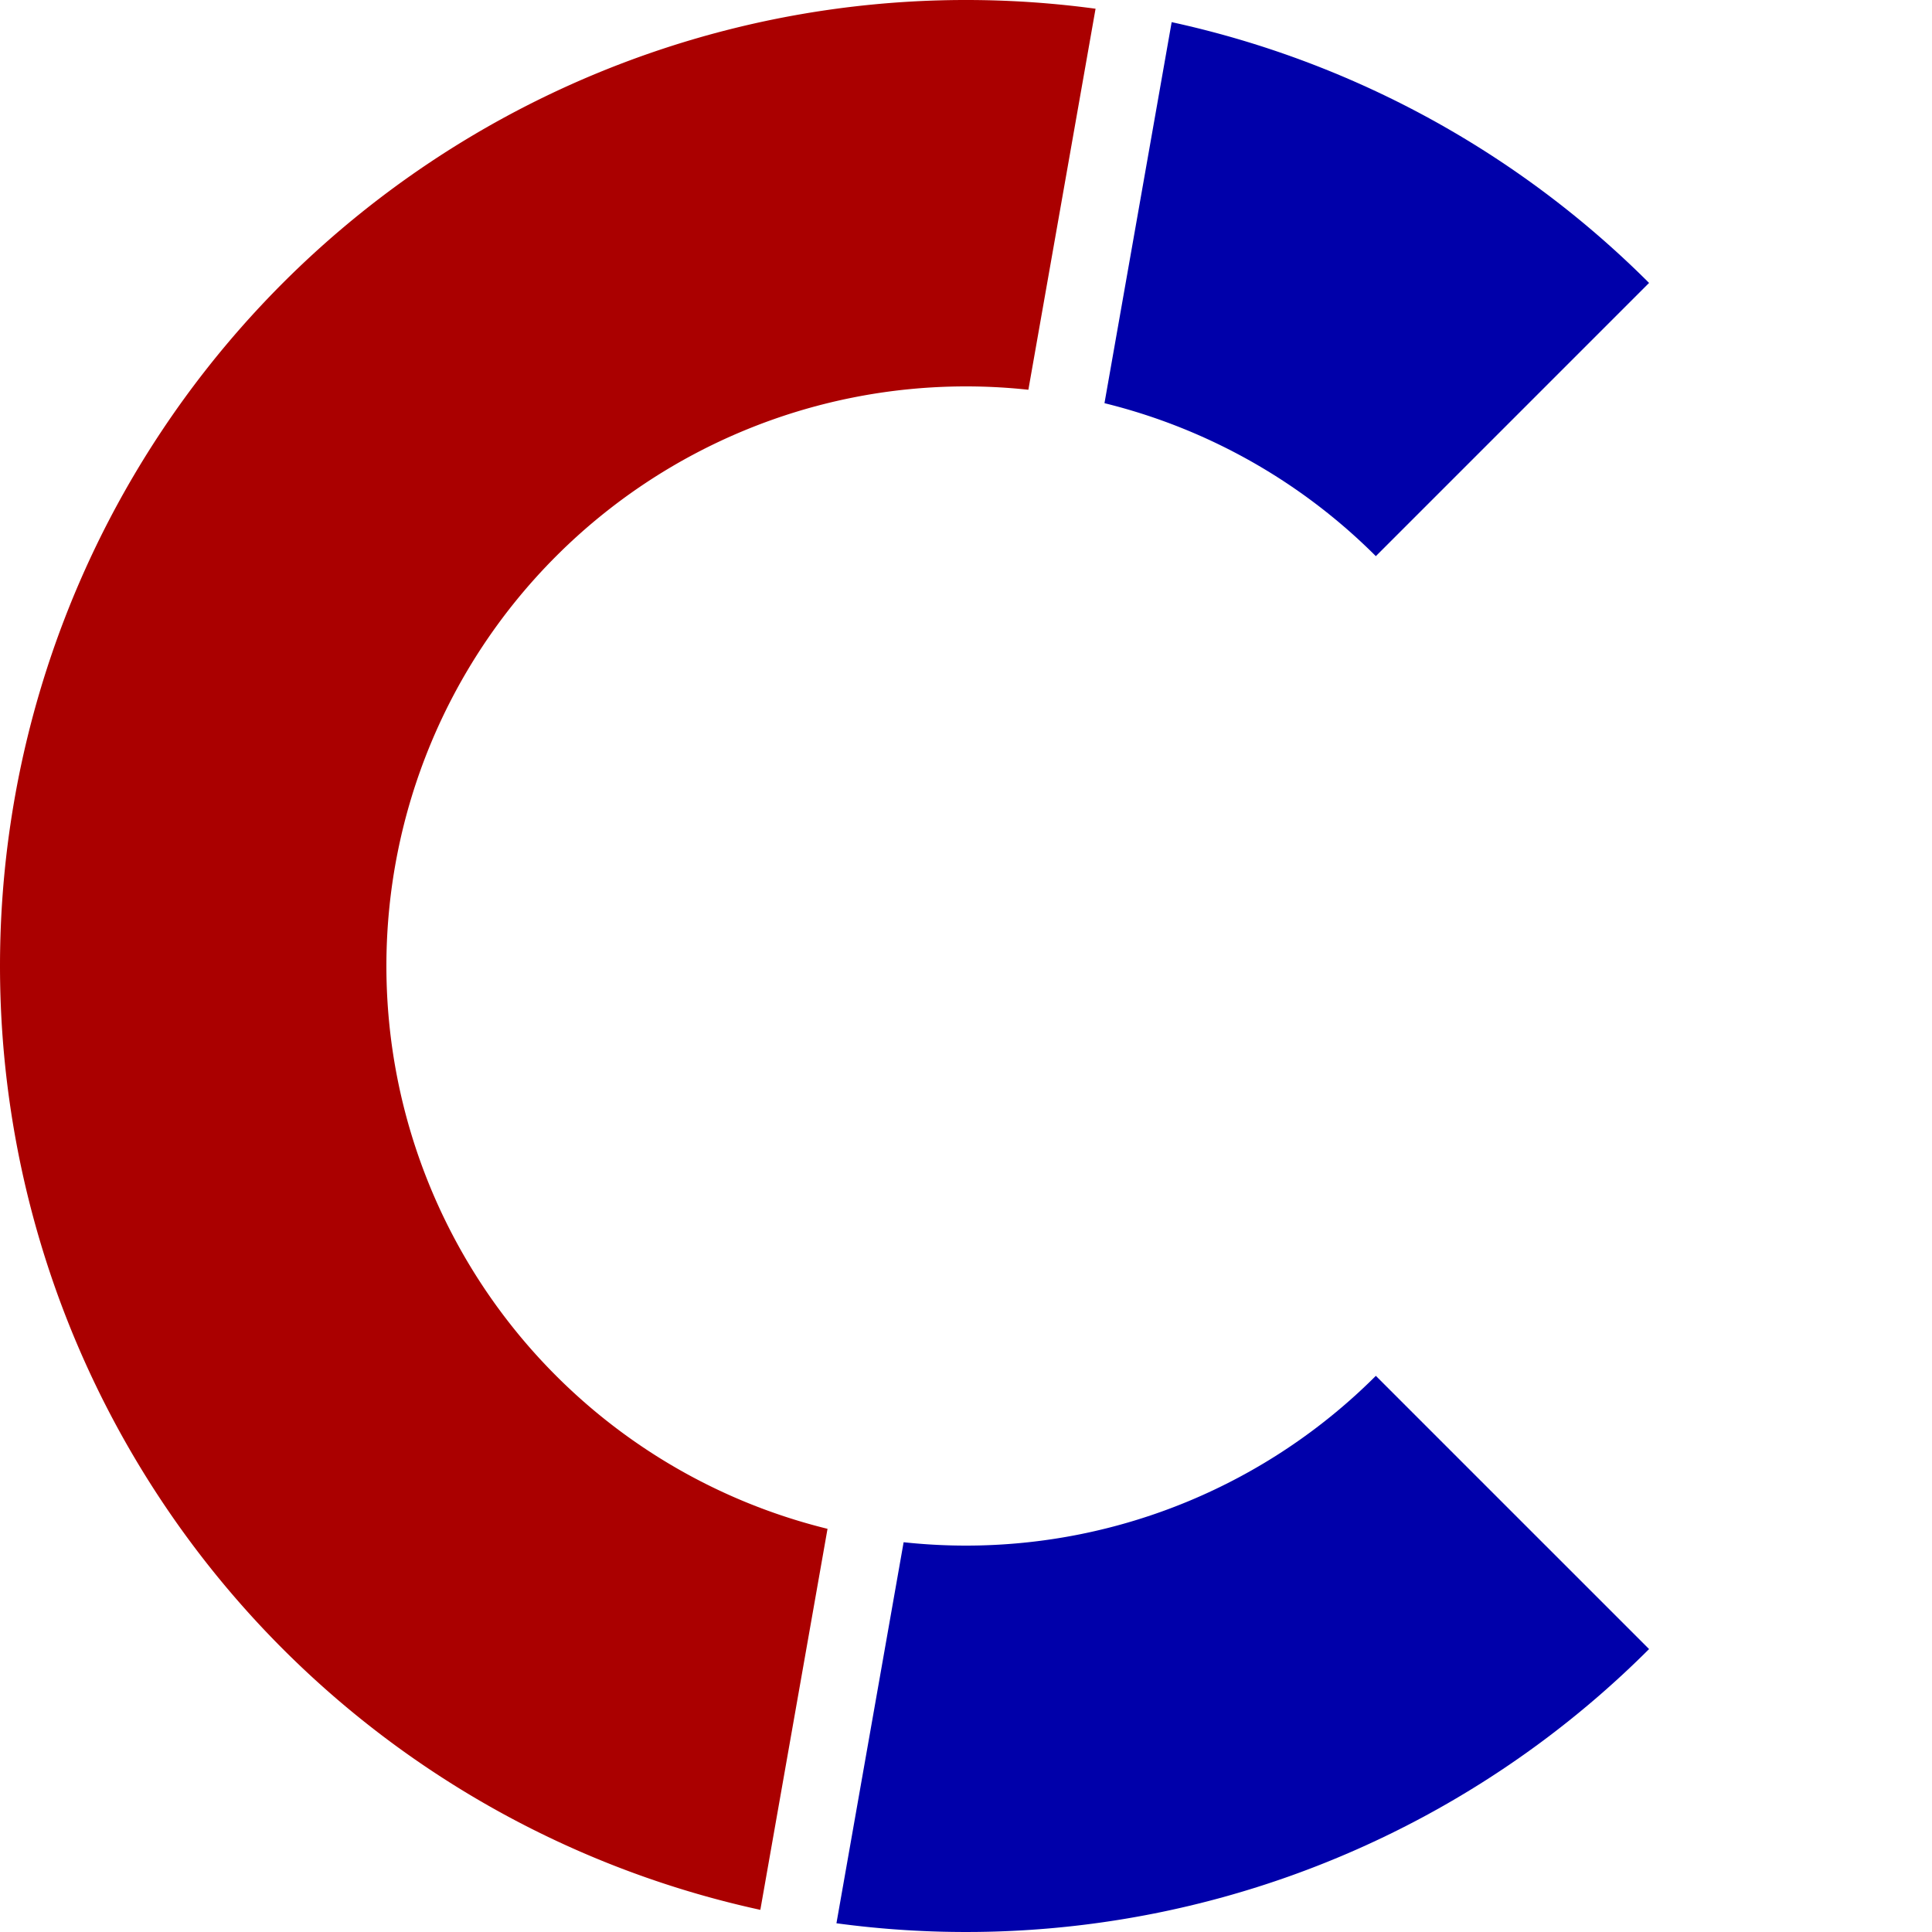 <svg xmlns="http://www.w3.org/2000/svg" viewBox="0 0 100 100">
  <defs>
    <clipPath id="clip1">
      <path transform="translate(50,50) rotate(55) translate(-52,-50)"
            d="M 0,0 L50,0 50,100 0,100"/>
    </clipPath>
    <clipPath id="clip2">
      <path transform="translate(50,50) rotate(55) translate(-48,-50)"
            d="M 100,0 L50,0 50,100 100,100"/>
    </clipPath>
  </defs>
  <g transform="translate(50,50) rotate(-45) translate(-50,-50)">
    <path fill="#a00" clip-path="url(#clip1)" d="M100,50
             A50,50 0 1 0 50,100
             L50,80
             A30,30 0 1 1 80,50
             L80,50 z"/>
    <path fill="#00a" clip-path="url(#clip2)" d="M100,50
             A50,50 0 1 0 50,100
             L50,80
             A30,30 0 1 1 80,50
             L80,50 z"/>
  </g>
</svg>